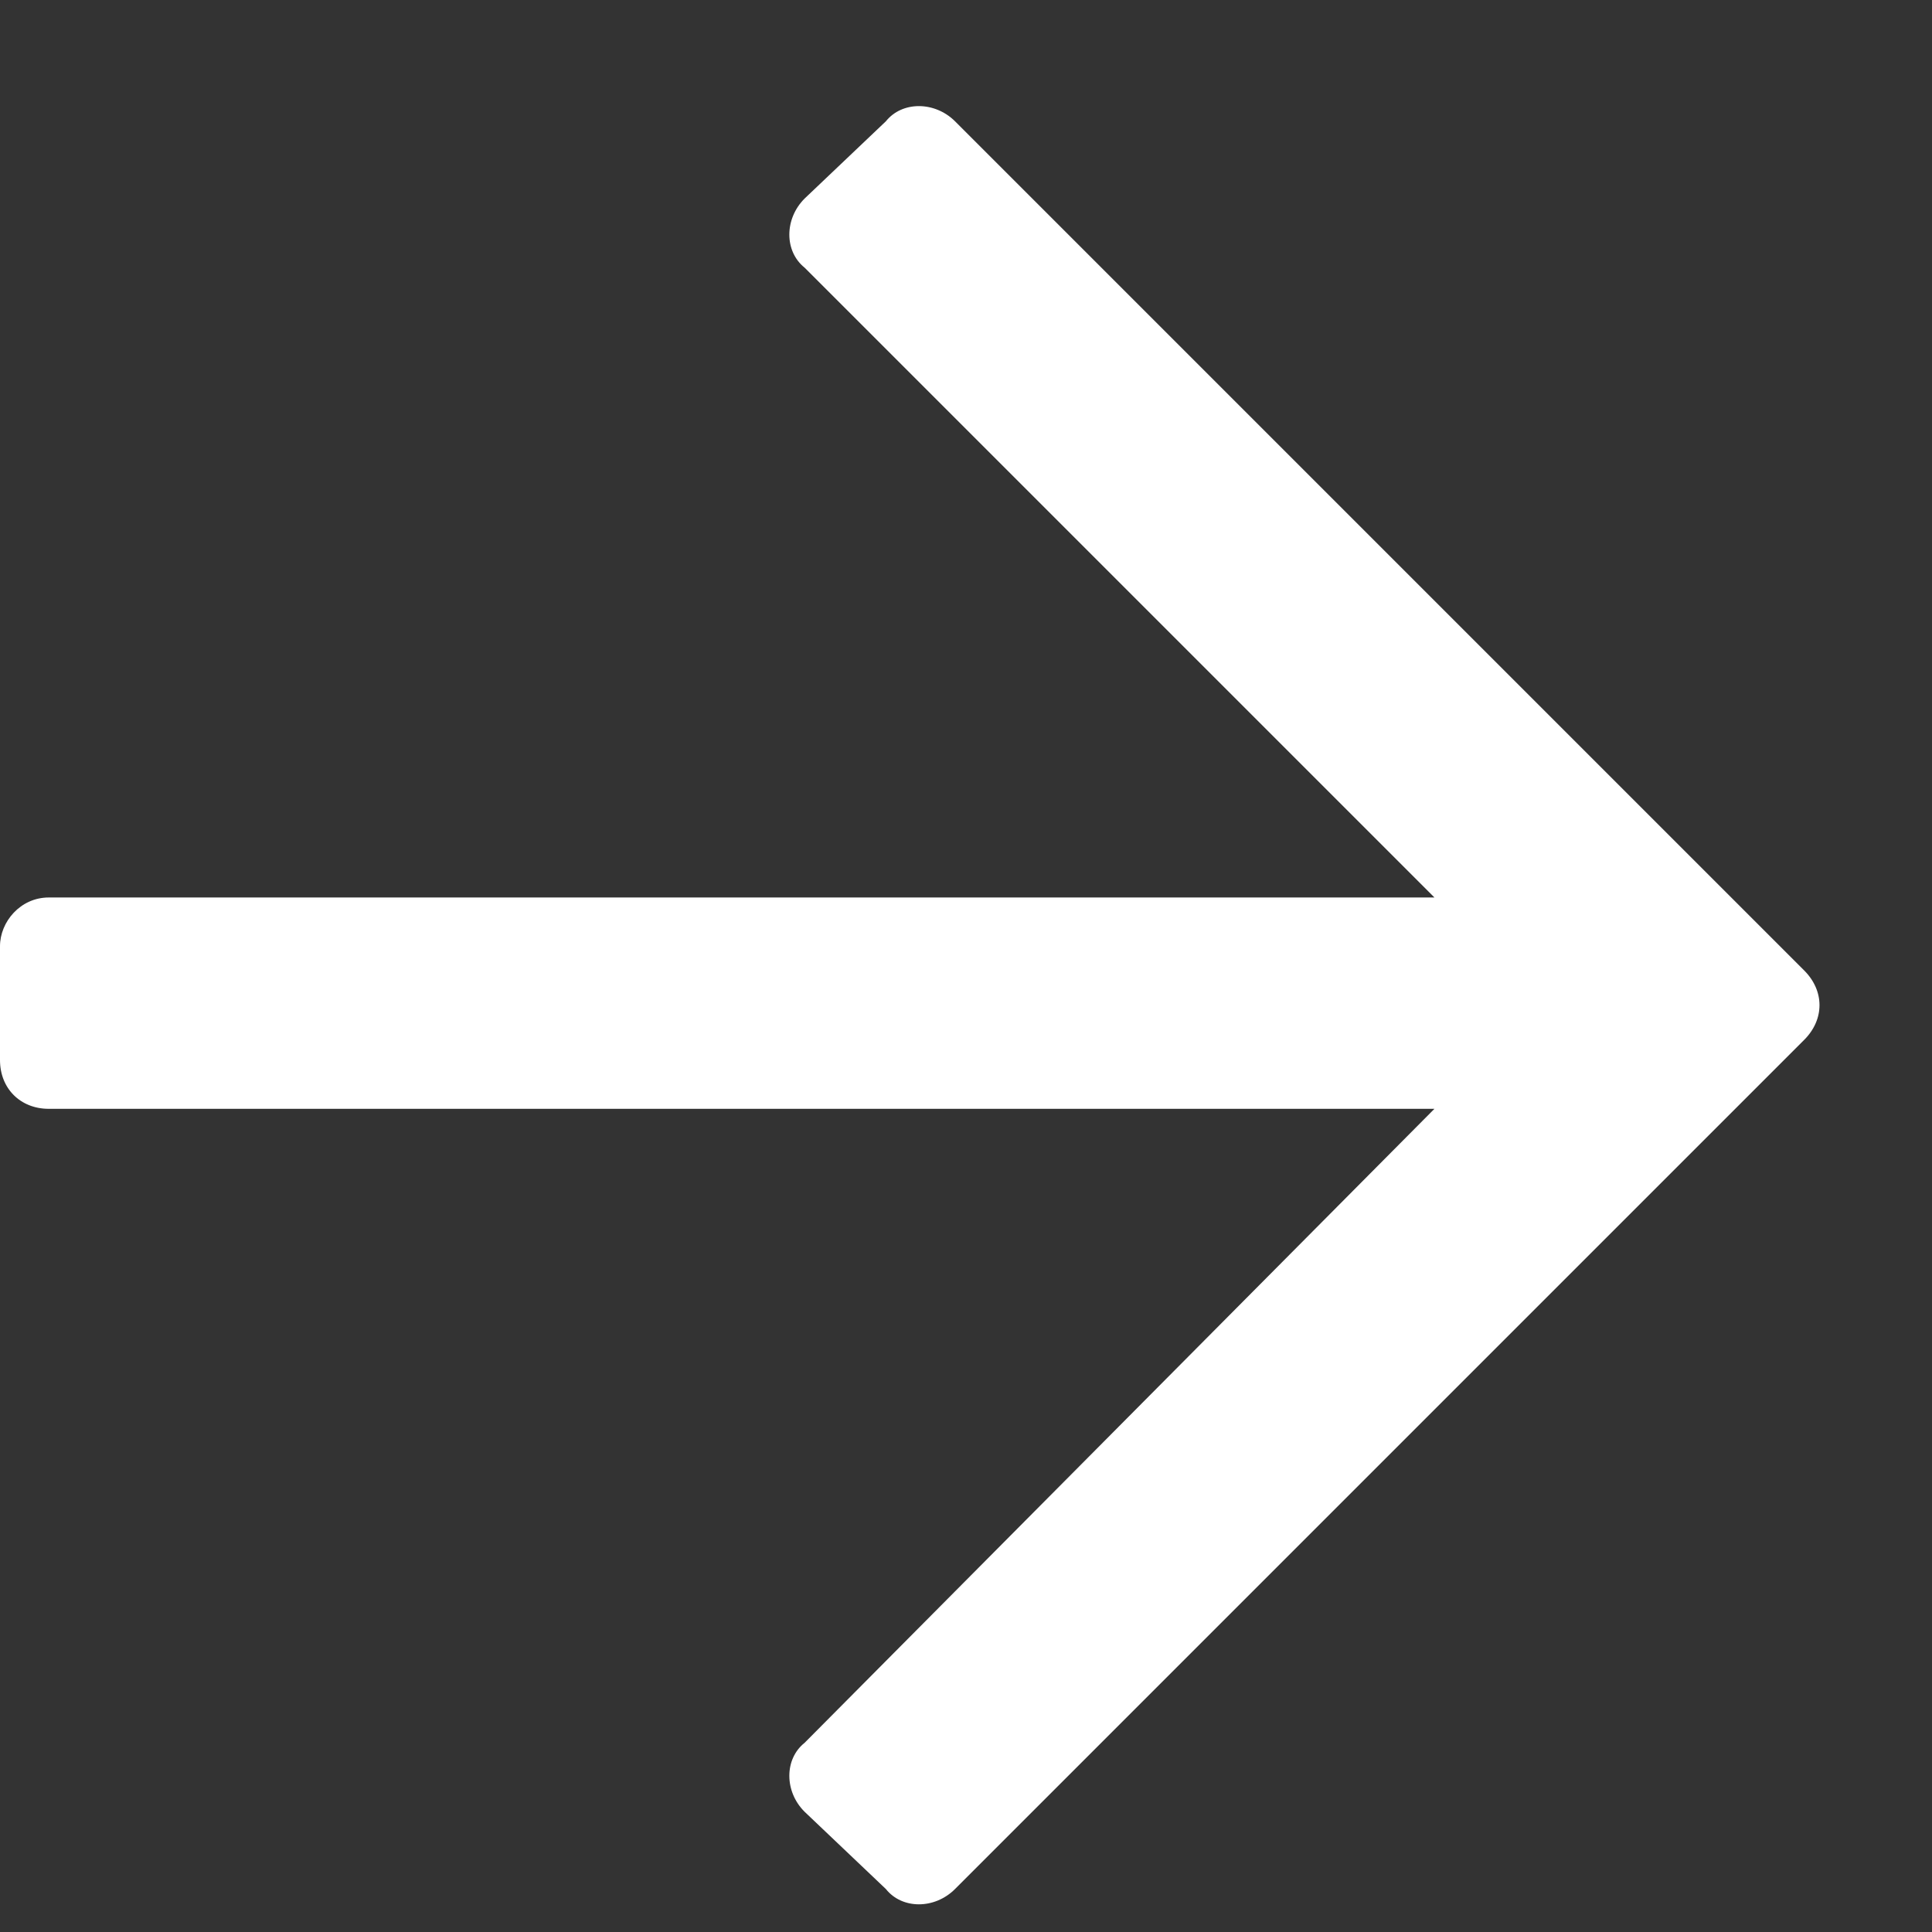 <svg width="13" height="13" viewBox="0 0 13 13" fill="none" xmlns="http://www.w3.org/2000/svg">
<rect x="0" y="0" width="13" height="13" fill="#333333" stroke="none"/>
<path d="M5.961 0.816L5.414 1.336C5.277 1.473 5.277 1.691 5.414 1.801L9.652 6.039H0.328C0.137 6.039 0 6.203 0 6.367V7.133C0 7.324 0.137 7.461 0.328 7.461H9.652L5.414 11.727C5.277 11.836 5.277 12.055 5.414 12.191L5.961 12.711C6.07 12.848 6.289 12.848 6.426 12.711L12.141 6.996C12.277 6.859 12.277 6.668 12.141 6.531L6.426 0.816C6.289 0.68 6.07 0.68 5.961 0.816Z" fill="white"/>
</svg>
